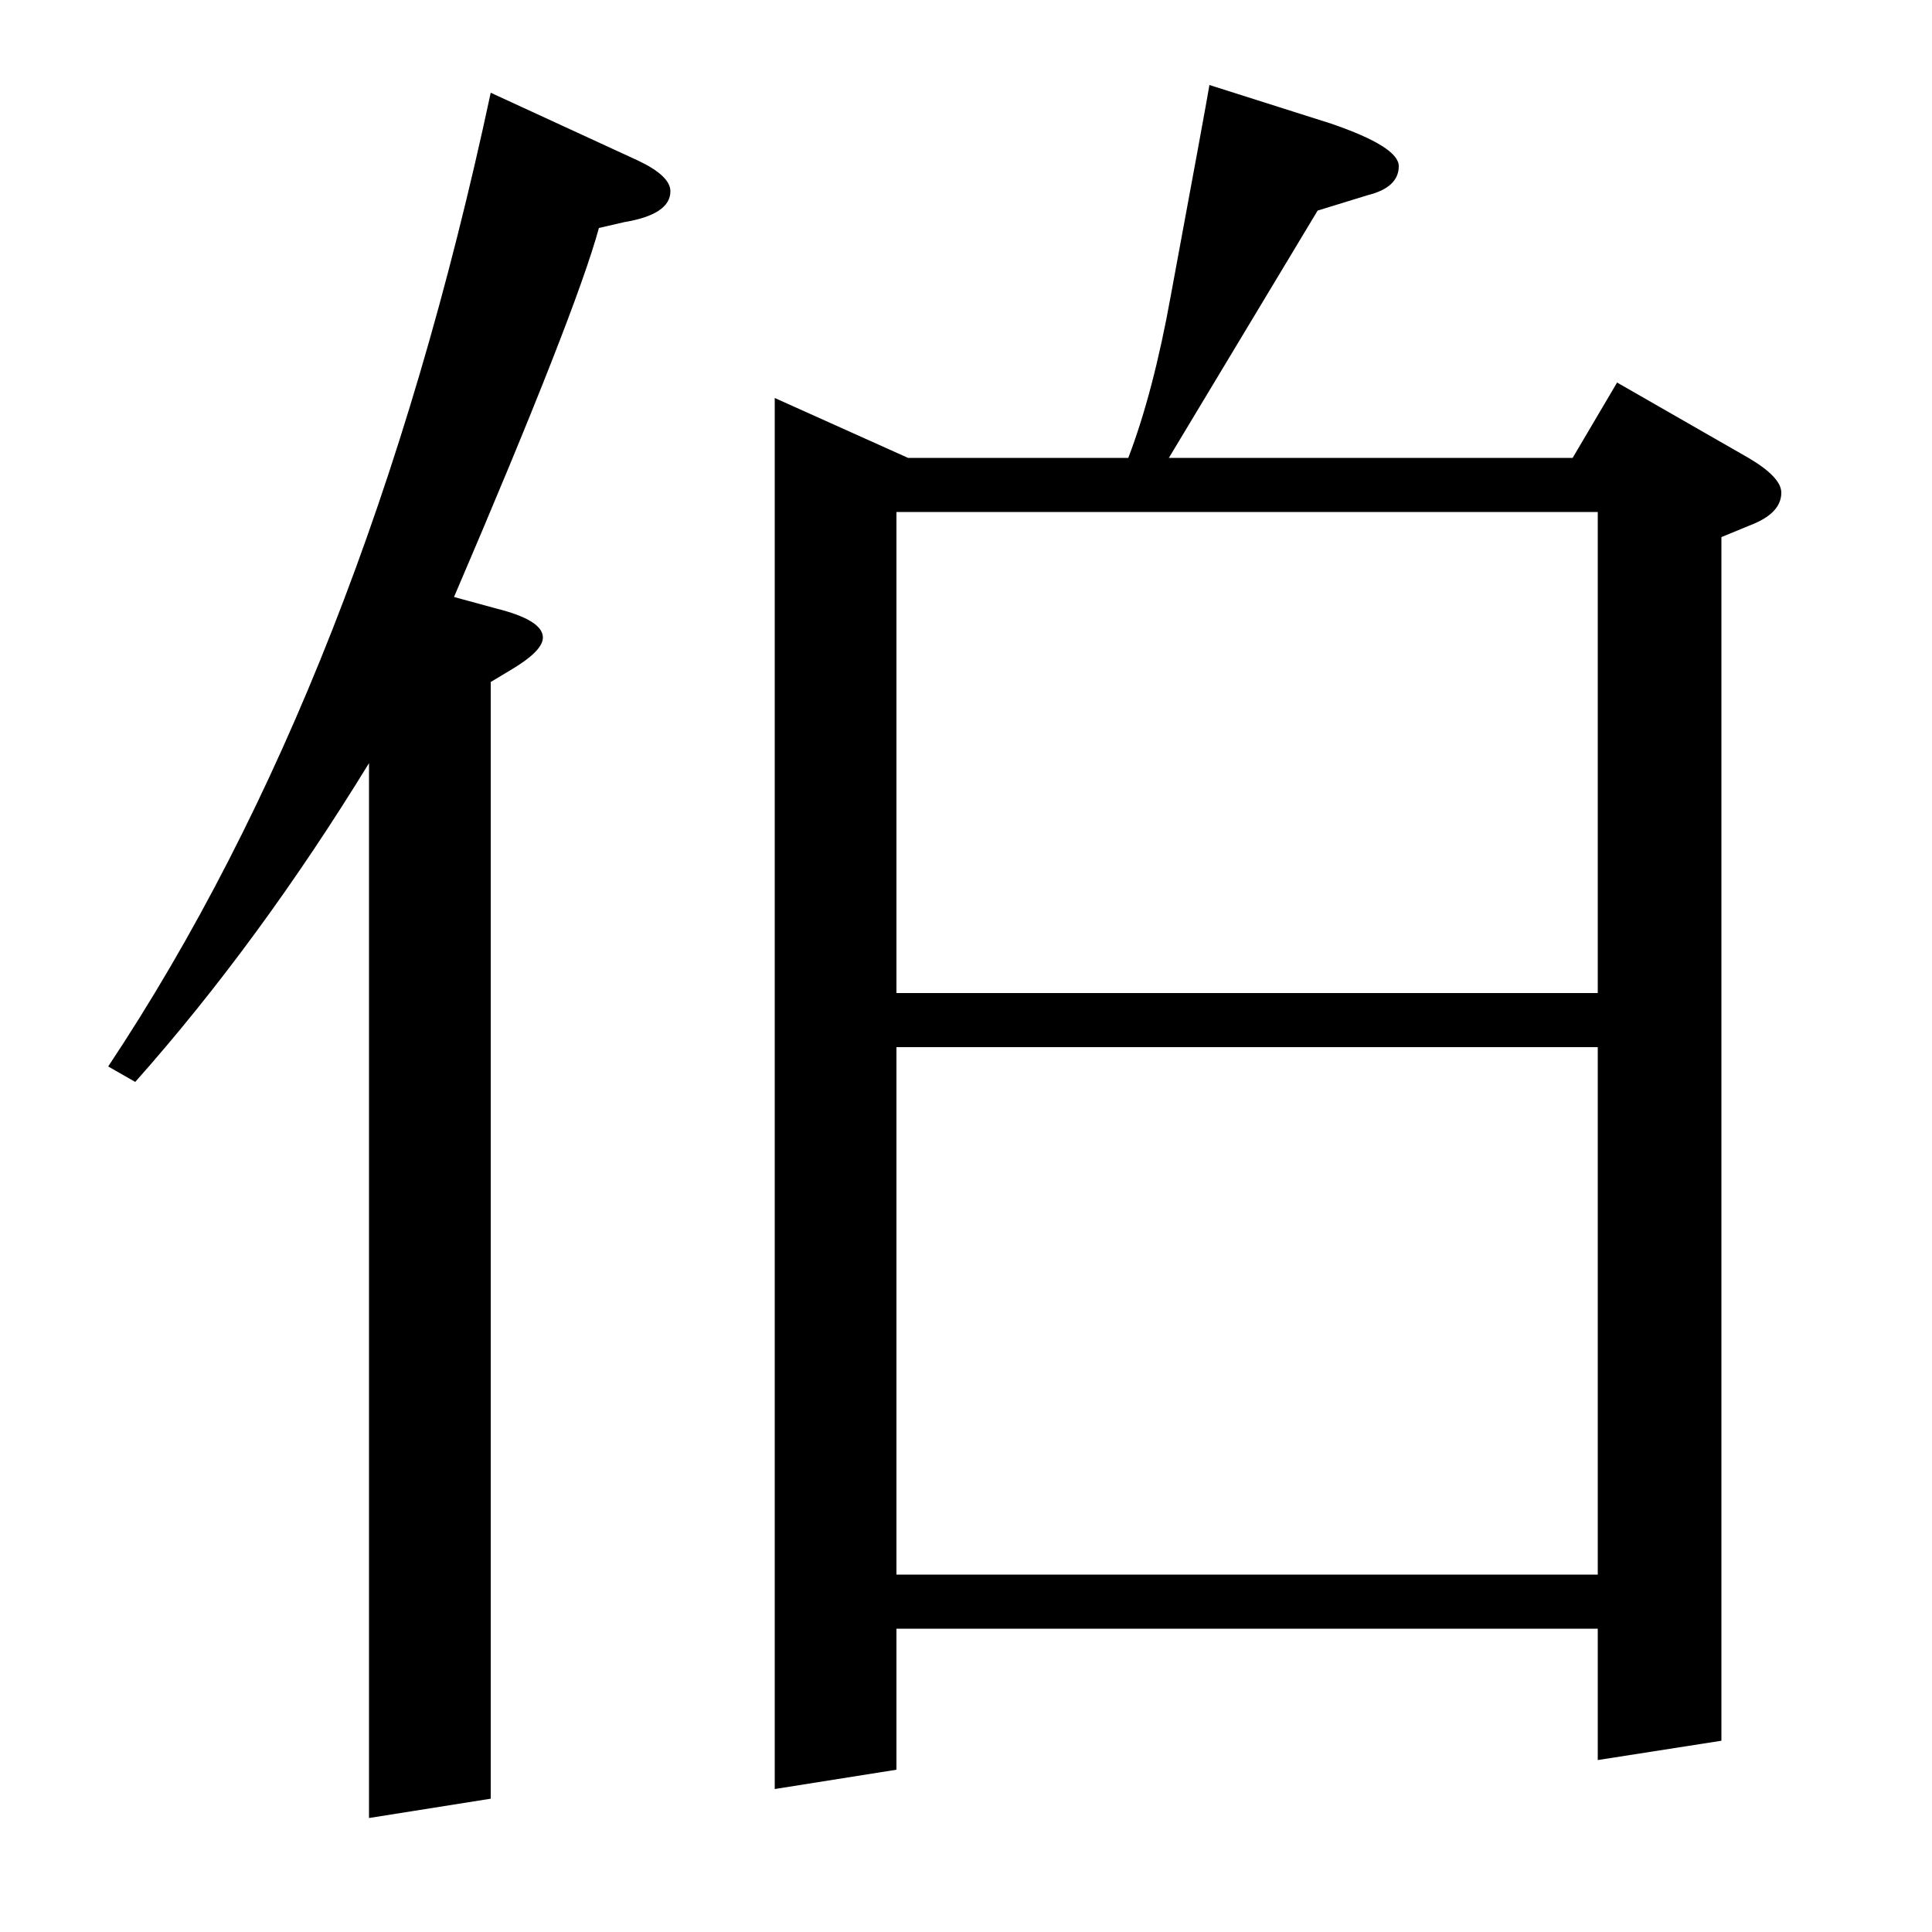 <?xml version="1.0" standalone="no"?>
<!DOCTYPE svg PUBLIC "-//W3C//DTD SVG 1.1//EN" "http://www.w3.org/Graphics/SVG/1.1/DTD/svg11.dtd" >
<svg xmlns="http://www.w3.org/2000/svg" xmlns:xlink="http://www.w3.org/1999/xlink" version="1.1" viewBox="0 -120 1000 1000">
  <g transform="matrix(1 0 0 -1 0 880)">
   <path fill="currentColor"
d="M56 448q133 200 198 504l76 -35q17 -8 17 -16q0 -12 -24 -16l-13 -3q-12 -44 -75 -191l22 -6q24 -6 24 -15q0 -7 -17 -17l-10 -6v-578l-63 -10v546q-57 -93 -121 -165zM401 74v720l69 -31h114q13 34 22 84q18 97 20 109l63 -20q35 -12 35 -22q0 -11 -16 -15l-26 -8
l-77 -128h209l23 39l68 -39q17 -10 17 -18q0 -10 -14 -16l-17 -7v-623l-64 -10v68h-363v-73zM464 458v-273h363v273h-363zM464 735v-249h363v249h-363z" />
  </g>

</svg>
